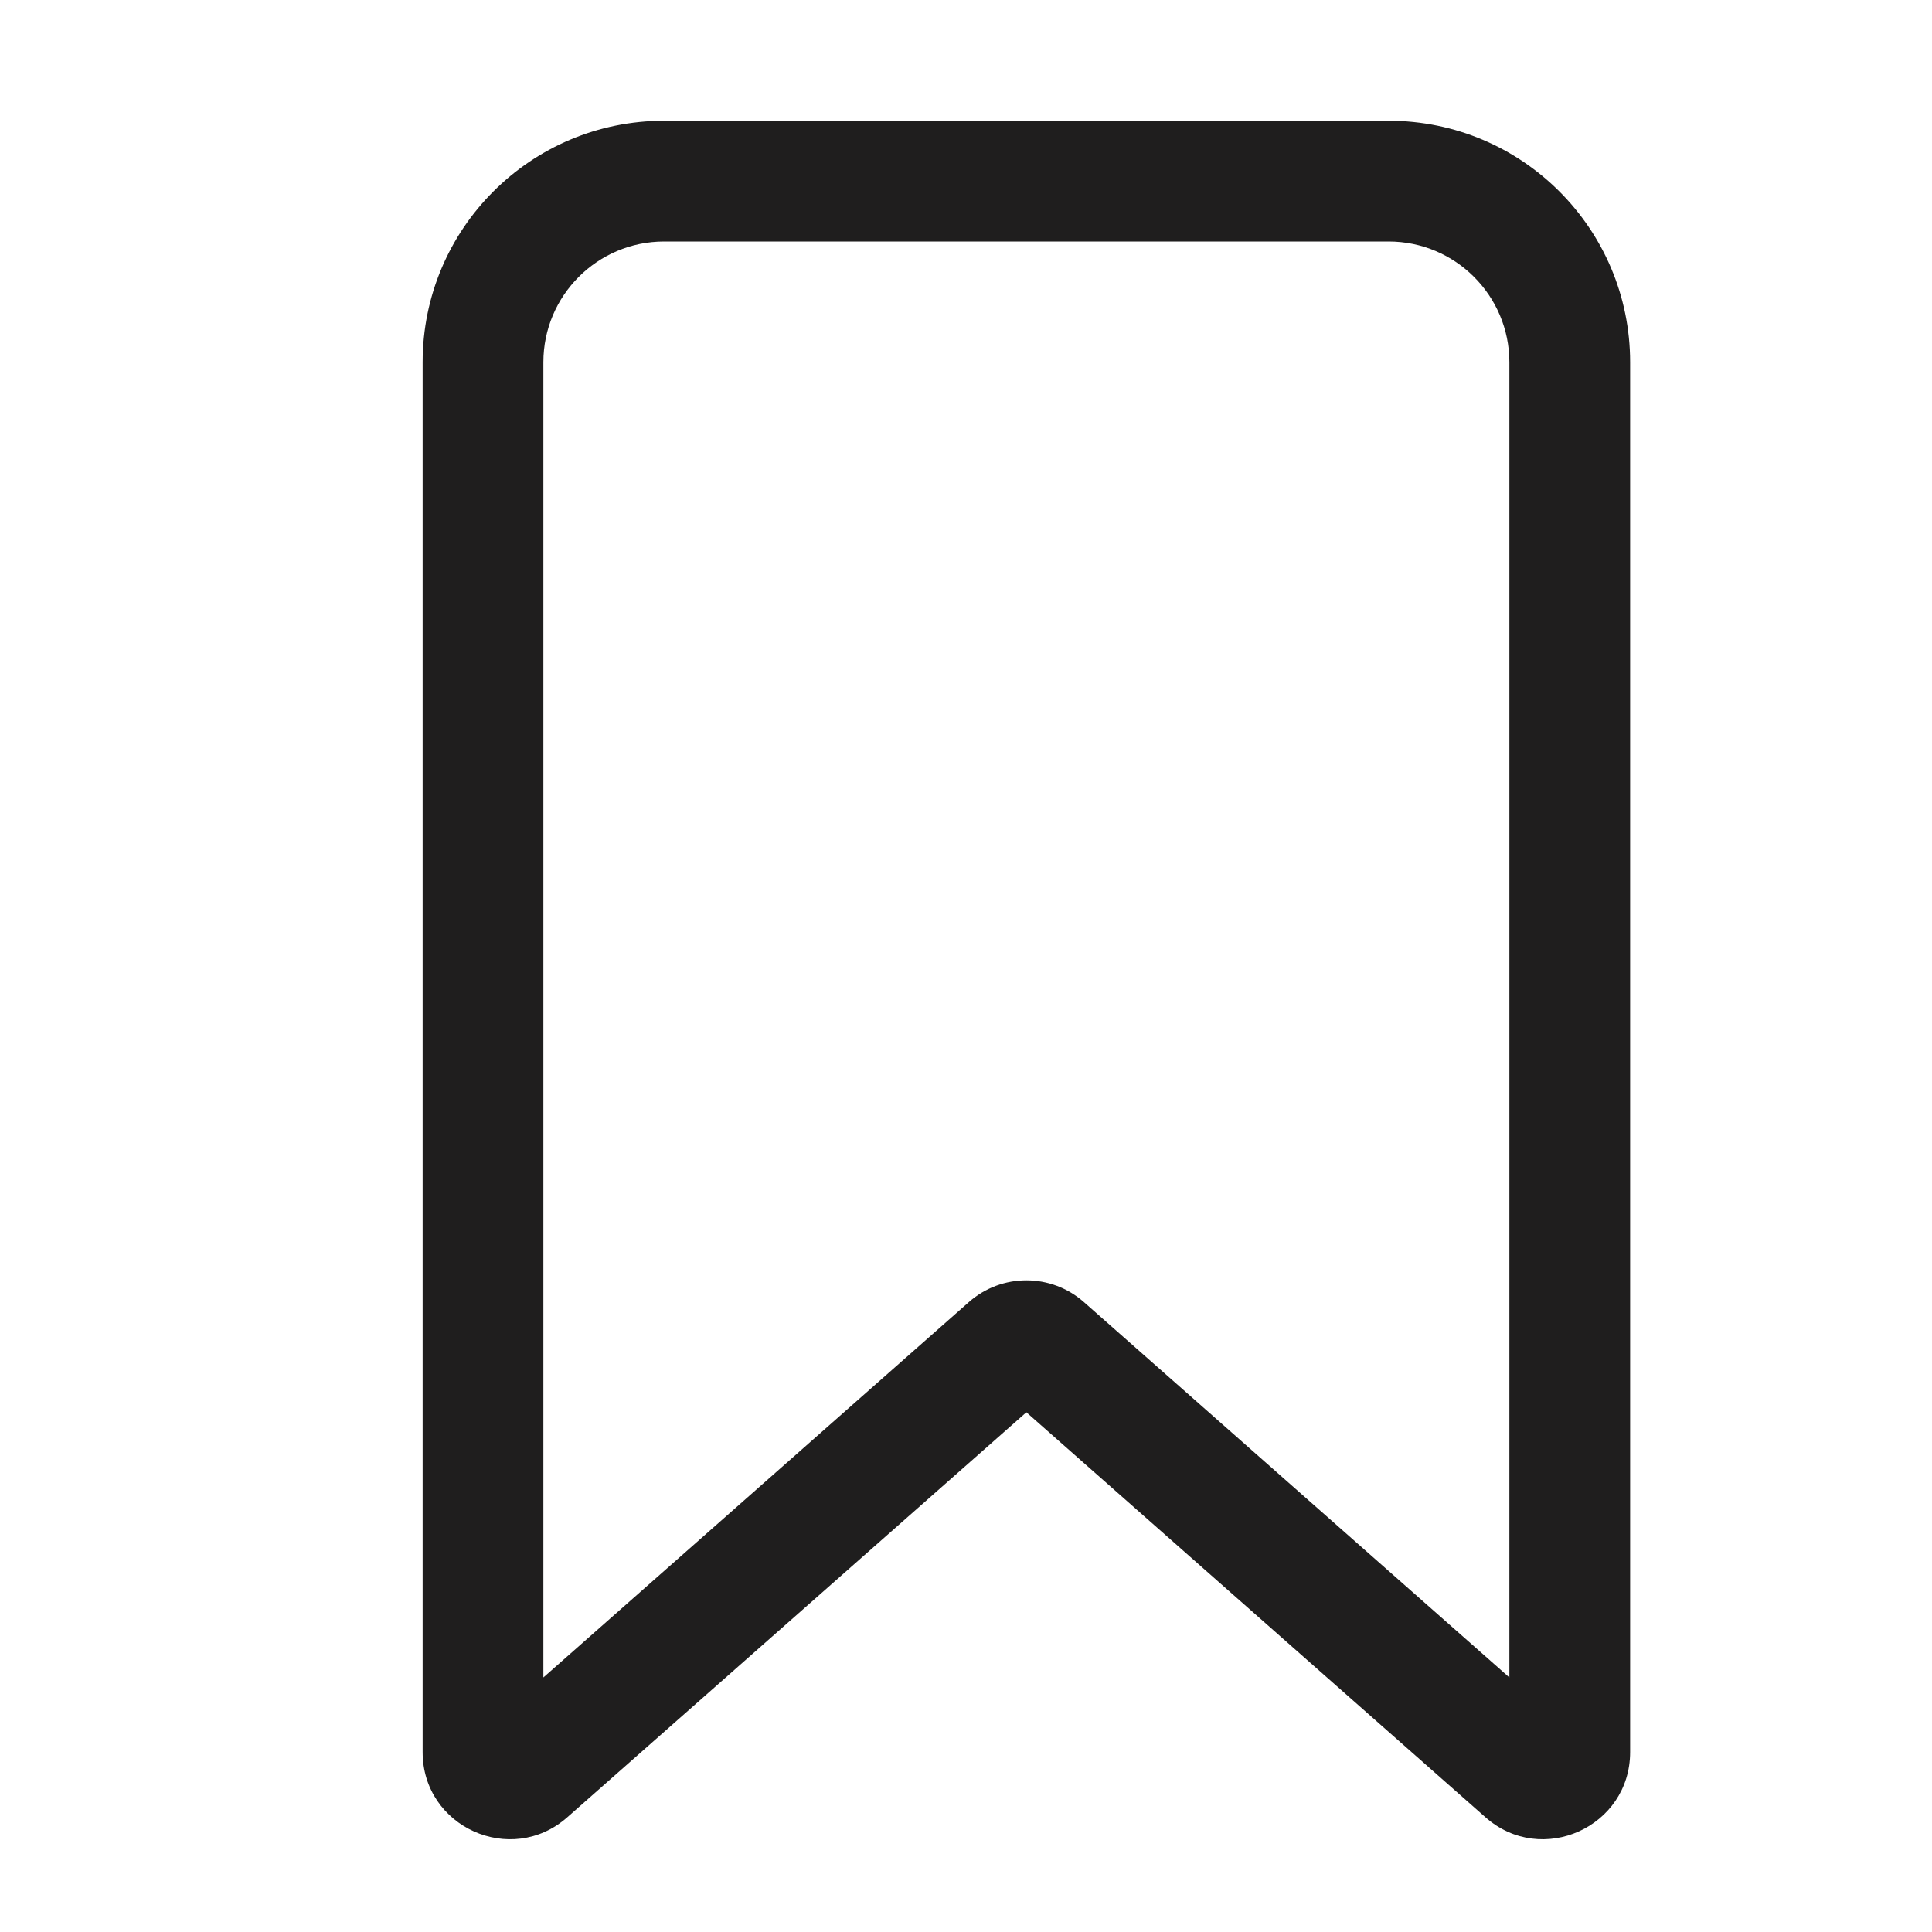 <svg width="16" height="16" viewBox="0 0 16 16" fill="none" xmlns="http://www.w3.org/2000/svg">
<path fill-rule="evenodd" clip-rule="evenodd" d="M3.5 3C3.5 1.895 4.395 1 5.5 1H11.5C12.605 1 13.5 1.895 13.5 3V14.51C13.5 15.131 12.767 15.461 12.302 15.05L8.5 11.696L4.698 15.05C4.233 15.461 3.5 15.131 3.5 14.51V3ZM5.5 2C4.948 2 4.5 2.448 4.5 3V13.892L8.023 10.784C8.295 10.543 8.705 10.543 8.977 10.784L12.5 13.892V3C12.5 2.448 12.052 2 11.5 2H5.5Z" fill="#1F1E1E"/>
</svg>
